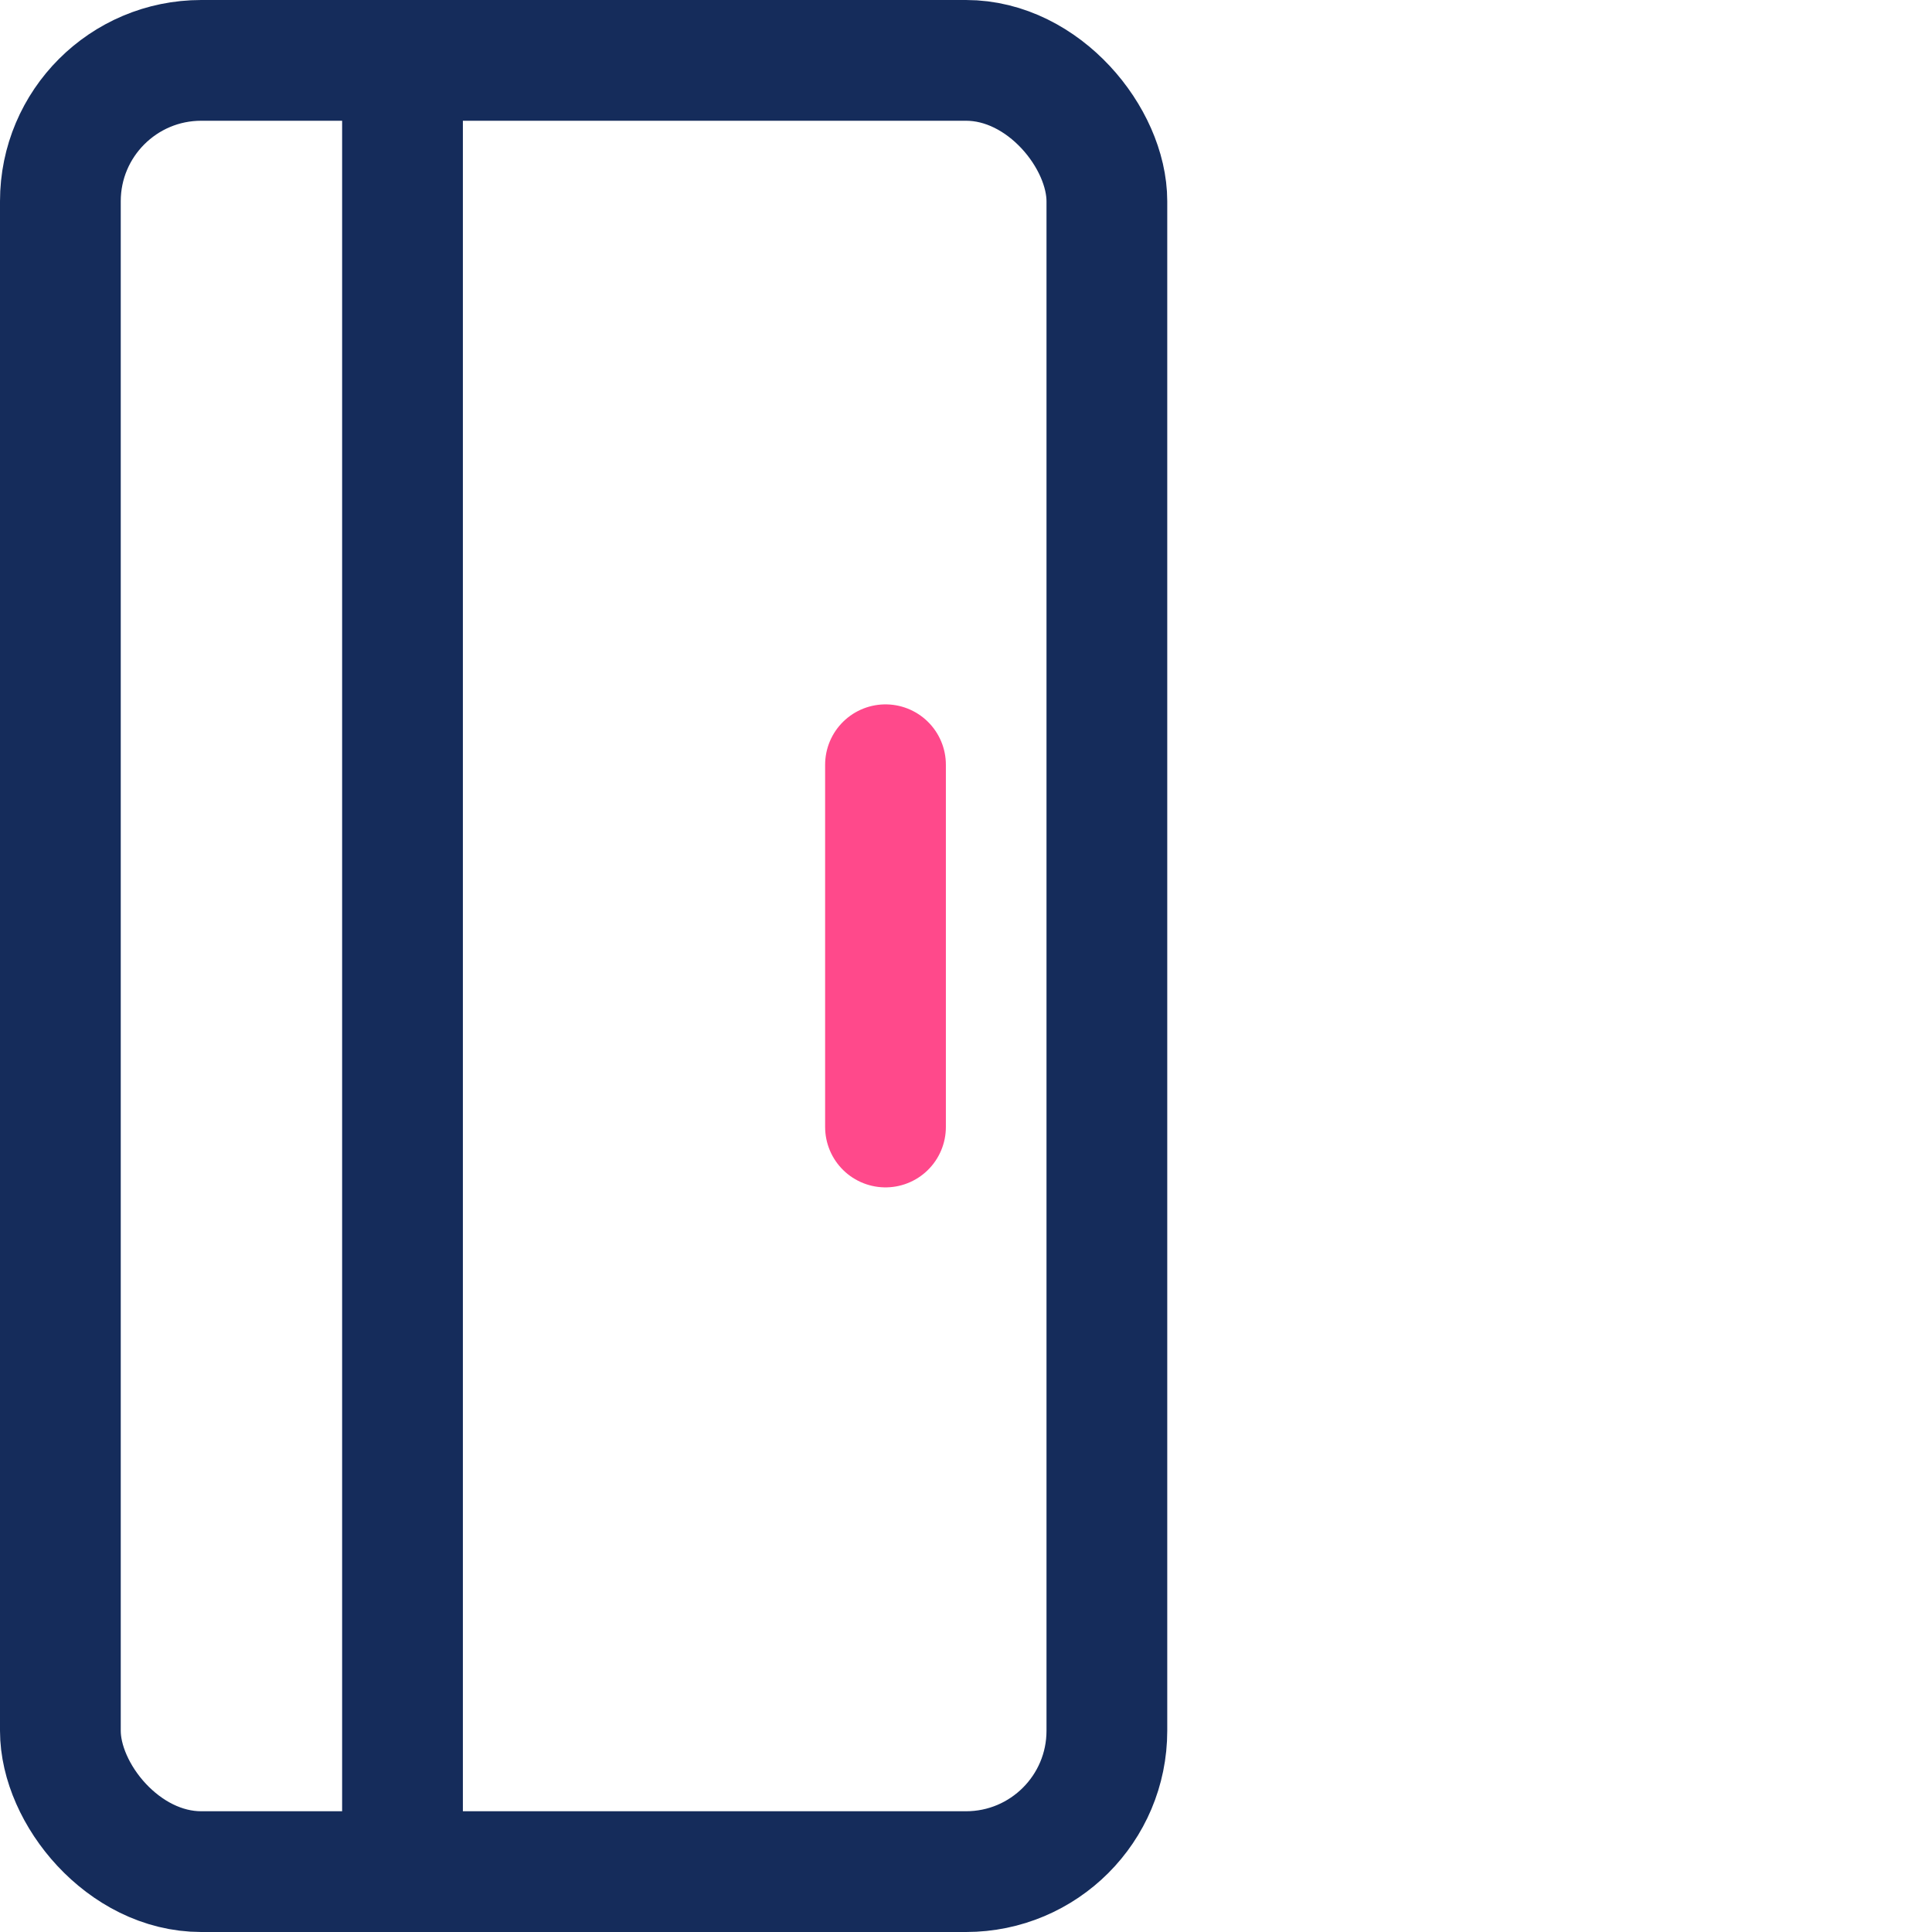 <svg width="48" height="48" viewBox="0 0 48 48" fill="none" xmlns="http://www.w3.org/2000/svg">
<rect x="0" y="0" width="48" height="48" fill="#808080" stroke="none"/>
<g clip-path="url(#clip0_67_1612)">
<rect width="48" height="48" fill="white"/>
<rect x="1.5" y="1.5" width="26" height="45" rx="3.5" stroke="#152C5B" stroke-width="3"/>
<path d="M10 2V47" stroke="#152C5B" stroke-width="3" stroke-linecap="square"/>
<path d="M22 19V28" stroke="#FF498B" stroke-width="3" stroke-linecap="round"/>
</g>
<defs>
<clipPath id="clip0_67_1612">
<rect width="48" height="48" fill="white"/>
</clipPath>
</defs>
</svg>
